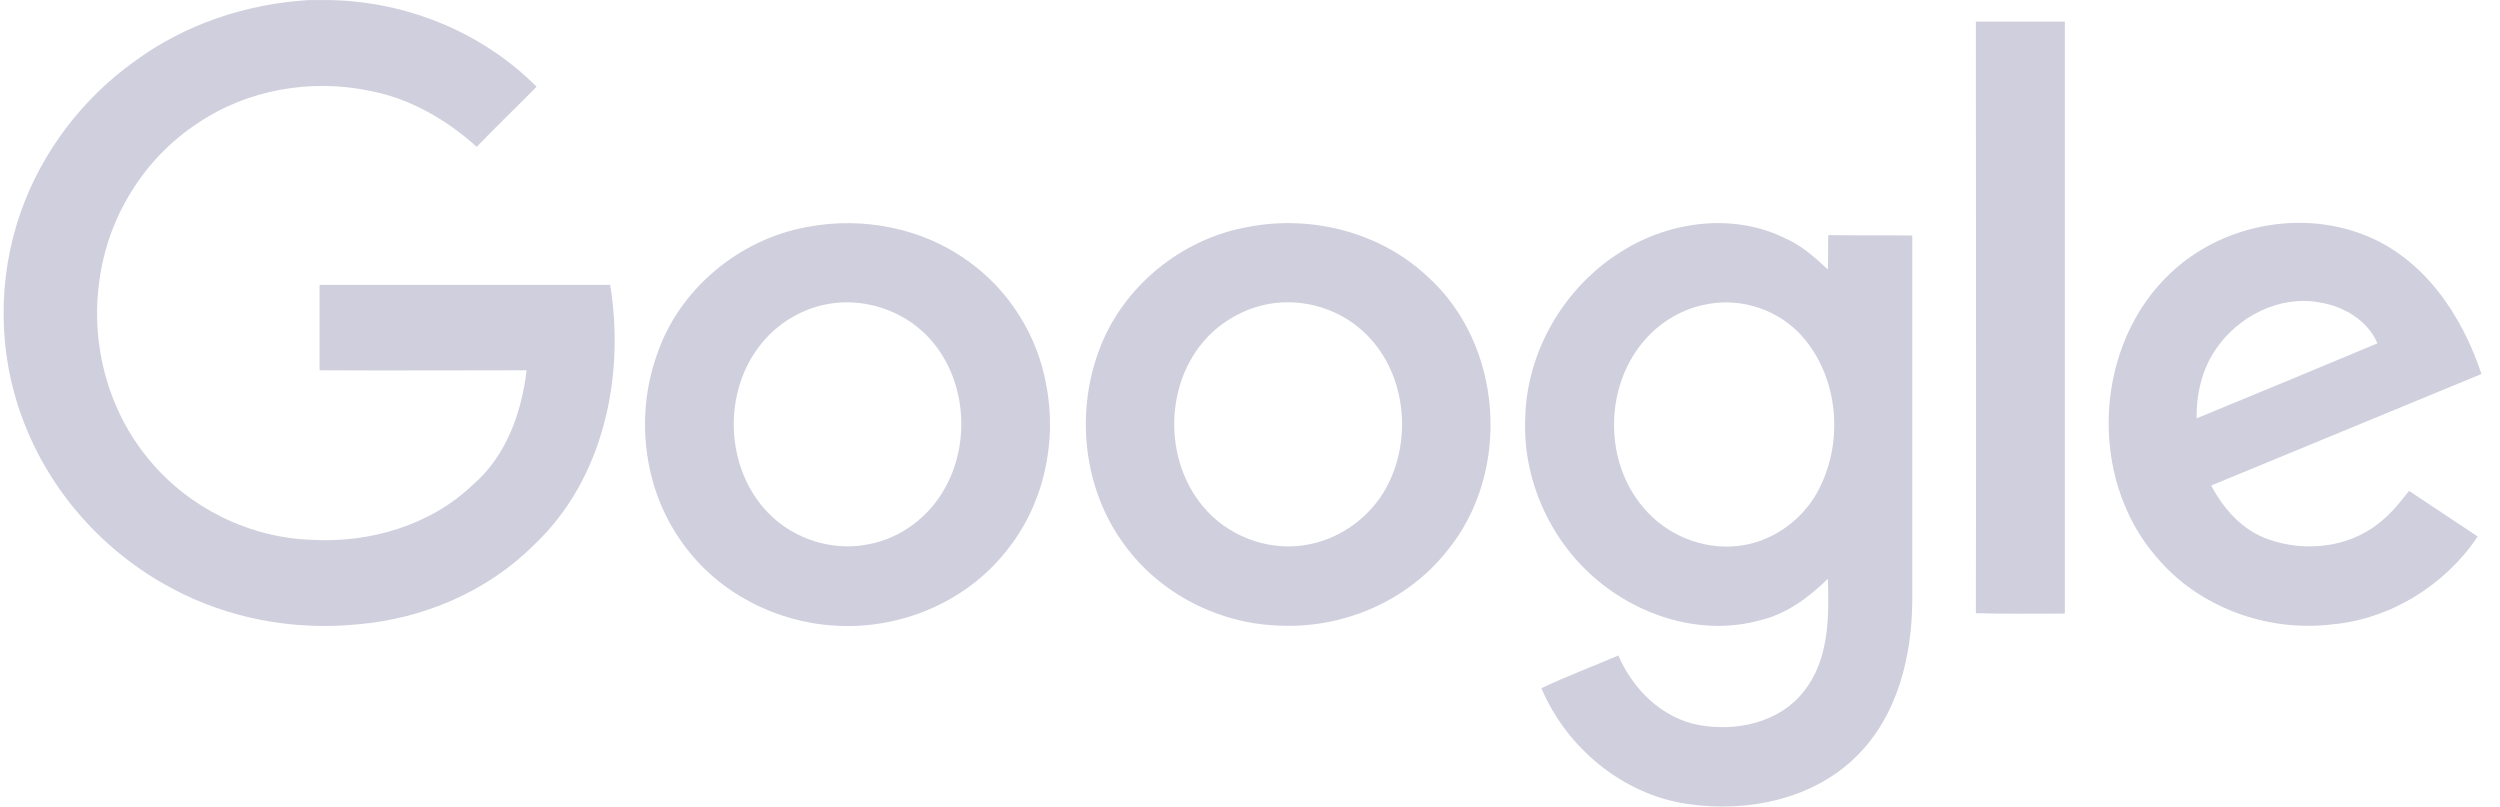 <svg width="127" height="41" viewBox="0 0 127 41" fill="none" xmlns="http://www.w3.org/2000/svg">
<g clip-path="url(#clip0_24_305)">
<path d="M15.685 0.005H16.804C20.69 0.089 24.513 1.647 27.258 4.406C26.245 5.438 25.21 6.428 24.217 7.459C22.675 6.07 20.817 4.996 18.789 4.616C15.79 3.985 12.559 4.553 10.046 6.259C7.3 8.049 5.442 11.082 5.041 14.325C4.597 17.526 5.505 20.895 7.596 23.38C9.602 25.802 12.665 27.318 15.833 27.423C18.789 27.592 21.873 26.686 24.027 24.622C25.717 23.169 26.498 20.958 26.752 18.81C23.246 18.81 19.74 18.831 16.234 18.81V14.472H30.997C31.757 19.126 30.659 24.37 27.111 27.697C24.745 30.056 21.472 31.446 18.135 31.719C14.903 32.035 11.567 31.425 8.694 29.866C5.252 28.034 2.506 24.938 1.155 21.295C-0.113 17.947 -0.134 14.156 1.049 10.787C2.126 7.712 4.196 4.996 6.857 3.1C9.412 1.226 12.517 0.194 15.685 0.005Z" fill="#CFCFDE"/>
<path d="M100.374 1.099H104.894V31.171C103.395 31.171 101.874 31.192 100.374 31.15C100.396 21.147 100.374 11.123 100.374 1.099Z" fill="#CFCFDE"/>
<path d="M41.05 11.523C43.837 10.996 46.858 11.586 49.16 13.25C51.25 14.724 52.708 17.04 53.151 19.567C53.721 22.495 53.003 25.696 51.102 28.012C49.054 30.602 45.696 31.992 42.422 31.782C39.423 31.613 36.509 30.118 34.735 27.675C32.728 24.98 32.243 21.273 33.341 18.114C34.439 14.724 37.544 12.134 41.05 11.523ZM41.683 15.524C40.543 15.819 39.487 16.472 38.726 17.398C36.678 19.841 36.804 23.821 39.064 26.096C40.353 27.401 42.296 28.012 44.091 27.654C45.759 27.359 47.217 26.243 48.019 24.769C49.413 22.263 49.012 18.809 46.879 16.851C45.506 15.587 43.499 15.061 41.683 15.524Z" fill="#CFCFDE"/>
<path d="M63.436 11.523C66.625 10.912 70.11 11.797 72.497 14.029C76.383 17.504 76.805 24.011 73.489 28.012C71.483 30.539 68.231 31.929 65.02 31.782C61.958 31.698 58.938 30.181 57.122 27.675C55.073 24.916 54.63 21.126 55.791 17.904C56.953 14.619 59.994 12.113 63.436 11.523ZM64.07 15.524C62.929 15.819 61.873 16.472 61.113 17.377C59.086 19.778 59.17 23.695 61.346 25.991C62.634 27.359 64.64 28.033 66.499 27.654C68.146 27.338 69.624 26.243 70.427 24.769C71.8 22.242 71.398 18.788 69.244 16.83C67.871 15.566 65.865 15.061 64.07 15.524Z" fill="#CFCFDE"/>
<path d="M82.423 12.744C84.852 11.228 88.083 10.807 90.702 12.113C91.525 12.471 92.201 13.081 92.856 13.692C92.877 13.123 92.856 12.534 92.877 11.944C94.292 11.965 95.707 11.944 97.143 11.965V30.539C97.122 33.34 96.404 36.309 94.376 38.352C92.159 40.605 88.759 41.3 85.696 40.837C82.423 40.353 79.572 37.973 78.305 34.962C79.572 34.351 80.902 33.867 82.212 33.298C82.951 35.025 84.45 36.499 86.33 36.836C88.21 37.173 90.385 36.709 91.61 35.151C92.919 33.551 92.919 31.36 92.856 29.402C91.884 30.35 90.765 31.192 89.413 31.508C86.478 32.329 83.246 31.318 80.987 29.339C78.706 27.359 77.354 24.306 77.481 21.273C77.544 17.841 79.487 14.534 82.423 12.744ZM86.795 15.44C85.506 15.65 84.302 16.366 83.479 17.356C81.494 19.715 81.494 23.484 83.5 25.801C84.64 27.17 86.478 27.928 88.252 27.738C89.92 27.57 91.462 26.517 92.286 25.064C93.68 22.6 93.447 19.252 91.568 17.104C90.406 15.777 88.547 15.124 86.795 15.44Z" fill="#CFCFDE"/>
<path d="M110.322 13.818C112.856 11.46 116.763 10.659 120.016 11.902C123.099 13.06 125.063 15.988 126.056 18.999C121.473 20.894 116.911 22.768 112.328 24.664C112.962 25.864 113.933 26.959 115.243 27.401C117.08 28.054 119.277 27.823 120.818 26.601C121.431 26.138 121.916 25.527 122.381 24.938C123.543 25.717 124.704 26.475 125.866 27.254C124.219 29.718 121.452 31.445 118.474 31.719C115.179 32.119 111.673 30.855 109.54 28.286C106.035 24.243 106.372 17.462 110.322 13.818ZM112.582 17.714C111.864 18.746 111.568 20.01 111.589 21.252C114.651 19.989 117.714 18.725 120.776 17.441C120.269 16.261 119.044 15.545 117.798 15.356C115.792 14.998 113.701 16.072 112.582 17.714Z" fill="#CFCFDE"/>
</g>
<defs>
<clipPath id="clip0_24_305">
<rect width="125.873" height="40.967" fill="white" transform="translate(0.183)"/>
</clipPath>
</defs>
</svg>
